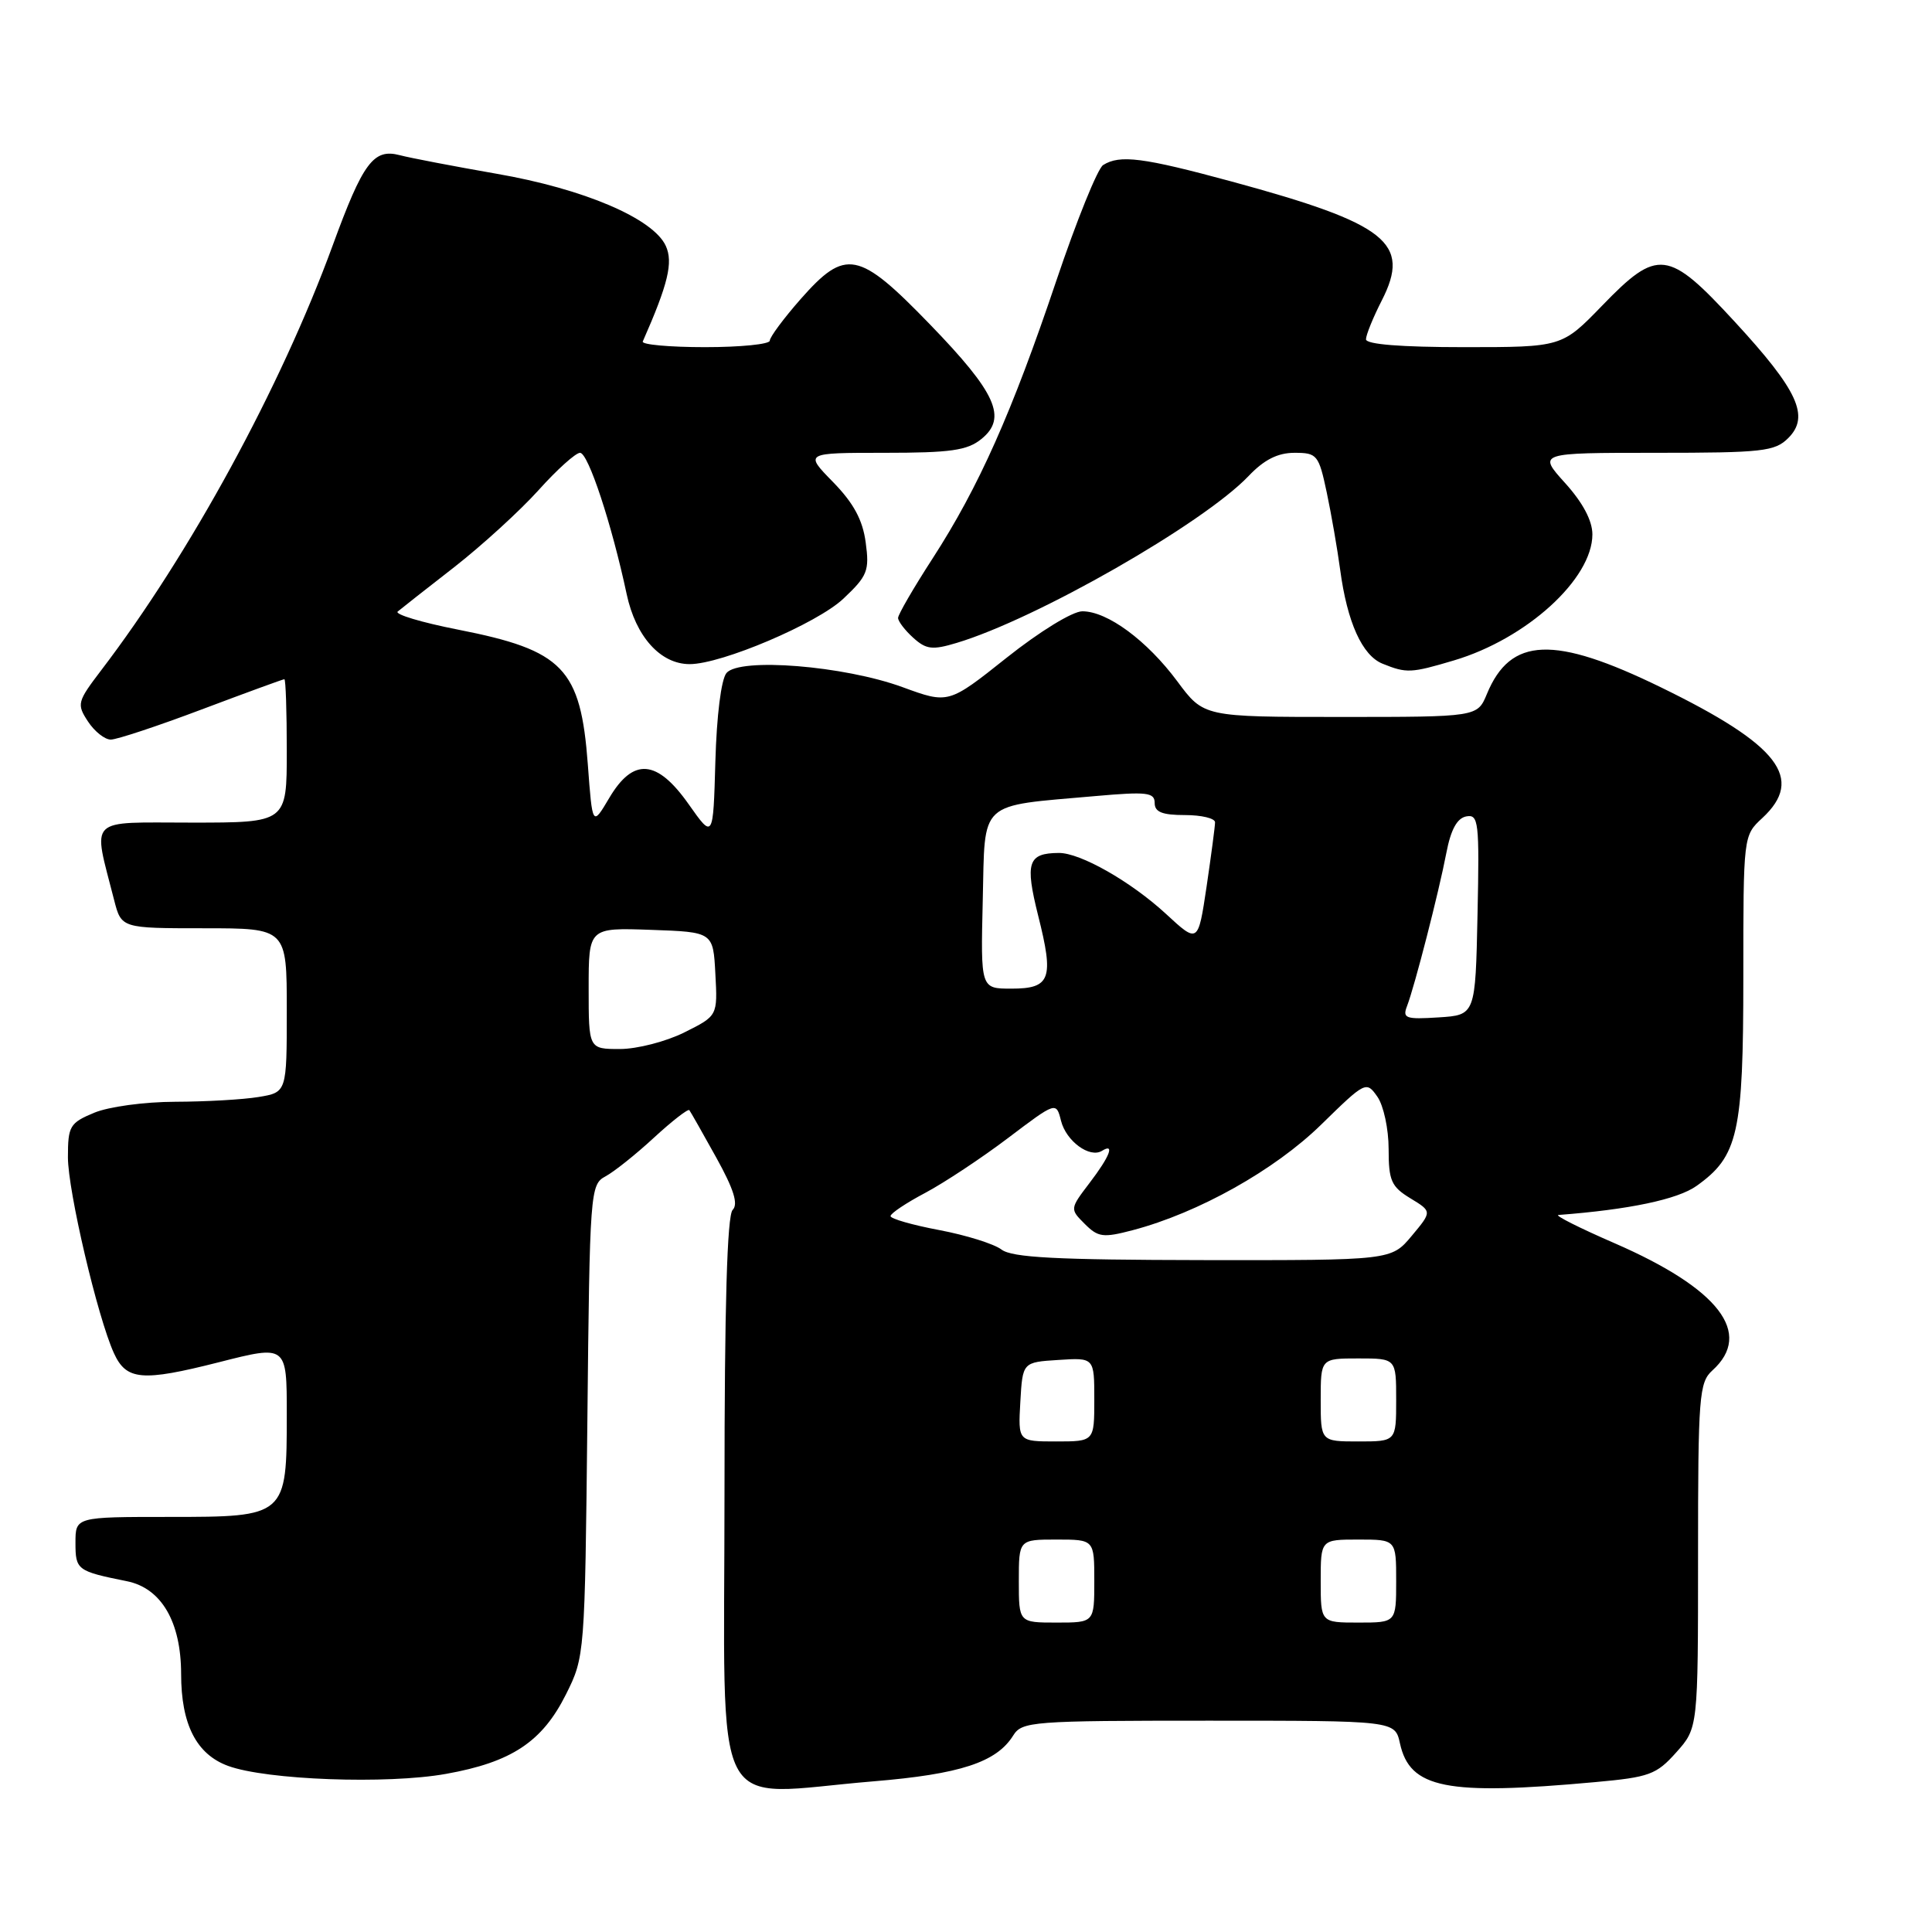 <?xml version="1.0" encoding="UTF-8" standalone="no"?>
<!DOCTYPE svg PUBLIC "-//W3C//DTD SVG 1.1//EN" "http://www.w3.org/Graphics/SVG/1.1/DTD/svg11.dtd" >
<svg xmlns="http://www.w3.org/2000/svg" xmlns:xlink="http://www.w3.org/1999/xlink" version="1.1" viewBox="0 0 256 256">
 <g >
 <path fill="currentColor"
d=" M 115.69 236.04 C 127.23 235.09 132.04 233.51 134.25 229.97 C 135.42 228.10 136.70 228.00 160.16 228.00 C 184.84 228.00 184.84 228.00 185.50 231.00 C 186.81 236.98 191.63 237.94 211.36 236.14 C 218.55 235.49 219.48 235.15 222.11 232.20 C 225.00 228.97 225.00 228.97 225.00 206.14 C 225.00 184.98 225.14 183.18 226.90 181.59 C 232.34 176.67 227.79 170.76 213.91 164.72 C 209.28 162.71 205.95 161.03 206.50 160.99 C 215.85 160.28 222.29 158.93 224.80 157.14 C 230.32 153.21 231.00 150.19 231.00 129.46 C 231.00 110.76 231.00 110.72 233.50 108.41 C 239.17 103.16 235.72 98.70 220.09 91.08 C 205.91 84.16 200.15 84.38 197.02 91.96 C 195.76 95.00 195.76 95.00 177.63 95.00 C 159.50 95.00 159.50 95.00 156.00 90.28 C 151.98 84.87 146.74 81.00 143.42 81.00 C 142.12 81.00 137.78 83.66 133.40 87.14 C 125.68 93.28 125.68 93.28 119.59 91.05 C 111.83 88.21 97.99 87.10 96.26 89.18 C 95.56 90.03 94.96 94.83 94.79 100.90 C 94.50 111.17 94.50 111.17 91.27 106.59 C 87.06 100.60 83.91 100.35 80.72 105.75 C 78.50 109.50 78.50 109.50 77.89 101.29 C 76.94 88.55 74.64 86.17 60.70 83.43 C 55.86 82.48 52.26 81.40 52.70 81.03 C 53.14 80.66 56.51 78.01 60.20 75.14 C 63.88 72.26 68.90 67.68 71.35 64.96 C 73.80 62.23 76.28 60.00 76.86 60.00 C 77.94 60.00 81.06 69.44 83.04 78.74 C 84.24 84.36 87.52 88.00 91.38 88.00 C 95.60 88.01 108.26 82.62 111.75 79.33 C 114.95 76.31 115.22 75.64 114.71 71.88 C 114.31 68.89 113.11 66.67 110.38 63.87 C 106.59 60.00 106.59 60.00 117.19 60.00 C 125.96 60.00 128.17 59.69 130.04 58.17 C 133.50 55.37 132.02 52.07 123.22 42.98 C 113.75 33.20 112.05 32.87 106.08 39.64 C 103.84 42.19 102.00 44.67 102.00 45.14 C 102.00 45.61 98.14 46.00 93.42 46.00 C 88.70 46.00 84.98 45.66 85.17 45.25 C 88.53 37.63 89.22 34.77 88.22 32.58 C 86.56 28.95 77.36 25.02 65.78 23.02 C 60.13 22.03 54.36 20.93 52.96 20.56 C 49.50 19.65 48.10 21.53 44.09 32.50 C 37.23 51.27 25.14 73.46 13.39 88.84 C 10.24 92.98 10.15 93.30 11.65 95.59 C 12.52 96.92 13.88 98.00 14.68 98.00 C 15.48 98.00 20.91 96.20 26.74 94.00 C 32.58 91.80 37.50 90.00 37.68 90.00 C 37.86 90.00 38.00 94.28 38.00 99.50 C 38.00 109.00 38.00 109.00 25.42 109.00 C 11.37 109.00 12.28 108.09 15.12 119.25 C 16.08 123.00 16.08 123.00 27.04 123.00 C 38.00 123.00 38.00 123.00 38.00 133.87 C 38.00 144.74 38.00 144.74 34.25 145.36 C 32.19 145.70 27.22 145.98 23.22 145.99 C 19.15 146.00 14.41 146.64 12.47 147.45 C 9.25 148.79 9.00 149.22 9.00 153.34 C 9.00 157.81 12.93 174.55 15.09 179.29 C 16.74 182.91 18.80 183.09 28.98 180.51 C 38.00 178.21 38.00 178.21 38.00 187.38 C 38.00 200.95 37.94 201.00 22.44 201.00 C 10.00 201.00 10.00 201.00 10.00 204.43 C 10.00 208.03 10.21 208.19 16.82 209.52 C 21.38 210.44 23.99 214.90 24.00 221.80 C 24.00 228.49 26.02 232.45 30.22 233.99 C 35.30 235.86 51.29 236.45 59.09 235.05 C 67.78 233.50 71.85 230.81 75.00 224.50 C 77.48 219.54 77.50 219.28 77.83 188.24 C 78.14 157.83 78.21 156.96 80.22 155.88 C 81.36 155.27 84.26 152.96 86.66 150.74 C 89.07 148.52 91.18 146.89 91.34 147.10 C 91.51 147.32 93.11 150.14 94.90 153.37 C 97.23 157.57 97.85 159.55 97.08 160.32 C 96.35 161.05 96.00 173.07 96.00 197.64 C 96.00 242.08 93.83 237.85 115.69 236.04 Z  M 192.65 87.51 C 202.28 84.65 211.00 76.71 211.00 70.81 C 211.00 68.99 209.73 66.60 207.38 64.00 C 203.77 60.00 203.77 60.00 219.38 60.00 C 233.56 60.00 235.18 59.82 236.96 58.04 C 239.83 55.17 238.25 51.73 229.86 42.63 C 221.02 33.04 219.67 32.87 212.29 40.50 C 206.96 46.00 206.96 46.00 193.98 46.00 C 185.66 46.00 181.00 45.63 181.00 44.96 C 181.00 44.39 181.94 42.07 183.09 39.82 C 186.99 32.18 183.82 29.66 163.23 24.06 C 151.47 20.87 148.39 20.47 146.17 21.87 C 145.44 22.33 142.65 29.24 139.96 37.22 C 134.08 54.69 129.68 64.55 123.58 73.99 C 121.06 77.88 119.00 81.43 119.00 81.88 C 119.00 82.32 119.90 83.51 121.00 84.50 C 122.72 86.06 123.54 86.16 126.76 85.19 C 137.31 82.03 159.42 69.39 165.44 63.08 C 167.50 60.91 169.31 60.00 171.53 60.00 C 174.52 60.00 174.74 60.26 175.80 65.25 C 176.41 68.14 177.21 72.75 177.58 75.50 C 178.51 82.45 180.50 86.87 183.21 87.95 C 186.38 89.23 186.97 89.20 192.65 87.51 Z  M 135.00 209.50 C 135.00 204.00 135.00 204.00 140.00 204.00 C 145.00 204.00 145.00 204.00 145.00 209.50 C 145.00 215.00 145.00 215.00 140.00 215.00 C 135.00 215.00 135.00 215.00 135.00 209.50 Z  M 175.00 209.50 C 175.00 204.00 175.00 204.00 180.00 204.00 C 185.00 204.00 185.00 204.00 185.00 209.50 C 185.00 215.00 185.00 215.00 180.00 215.00 C 175.00 215.00 175.00 215.00 175.00 209.50 Z  M 135.20 185.75 C 135.50 180.50 135.50 180.50 140.25 180.20 C 145.00 179.89 145.00 179.89 145.00 185.45 C 145.00 191.00 145.00 191.00 139.95 191.00 C 134.90 191.00 134.90 191.00 135.20 185.75 Z  M 175.00 185.50 C 175.00 180.00 175.00 180.00 180.00 180.00 C 185.00 180.00 185.00 180.00 185.00 185.50 C 185.00 191.00 185.00 191.00 180.00 191.00 C 175.00 191.00 175.00 191.00 175.00 185.50 Z  M 132.70 165.57 C 131.71 164.82 128.00 163.66 124.45 162.99 C 120.90 162.32 118.00 161.49 118.00 161.14 C 118.00 160.78 120.08 159.39 122.62 158.05 C 125.15 156.70 130.09 153.43 133.59 150.78 C 139.95 145.97 139.95 145.97 140.59 148.51 C 141.27 151.21 144.39 153.50 146.02 152.49 C 147.76 151.41 147.06 153.23 144.37 156.75 C 141.76 160.18 141.76 160.20 143.73 162.17 C 145.51 163.95 146.16 164.04 150.11 163.00 C 158.79 160.71 168.89 155.05 175.04 149.04 C 180.93 143.28 181.04 143.22 182.51 145.32 C 183.33 146.49 184.00 149.60 184.00 152.24 C 184.00 156.44 184.35 157.24 186.88 158.78 C 189.76 160.53 189.76 160.53 187.06 163.76 C 184.35 167.00 184.35 167.00 159.43 166.97 C 139.96 166.94 134.11 166.64 132.70 165.57 Z  M 78.00 130.96 C 78.00 122.92 78.00 122.92 86.25 123.21 C 94.50 123.50 94.50 123.50 94.79 129.05 C 95.09 134.60 95.09 134.60 90.68 136.80 C 88.26 138.01 84.42 139.00 82.14 139.00 C 78.00 139.00 78.00 139.00 78.00 130.96 Z  M 186.44 133.31 C 187.46 130.65 190.66 118.19 191.65 113.01 C 192.24 109.94 193.06 108.42 194.28 108.18 C 195.92 107.87 196.04 108.85 195.78 121.17 C 195.50 134.50 195.50 134.50 190.62 134.81 C 186.26 135.09 185.81 134.93 186.44 133.31 Z  M 130.22 119.29 C 130.54 105.90 129.48 106.87 145.19 105.48 C 151.98 104.88 153.00 105.00 153.00 106.40 C 153.00 107.60 154.00 108.00 157.00 108.00 C 159.20 108.00 161.00 108.43 161.00 108.96 C 161.00 109.49 160.49 113.32 159.88 117.47 C 158.75 125.03 158.75 125.03 154.48 121.08 C 149.83 116.80 143.13 112.99 140.29 113.02 C 136.20 113.05 135.80 114.28 137.56 121.32 C 139.68 129.72 139.21 131.00 134.00 131.00 C 129.94 131.00 129.94 131.00 130.22 119.29 Z "/>
</g>
</svg>